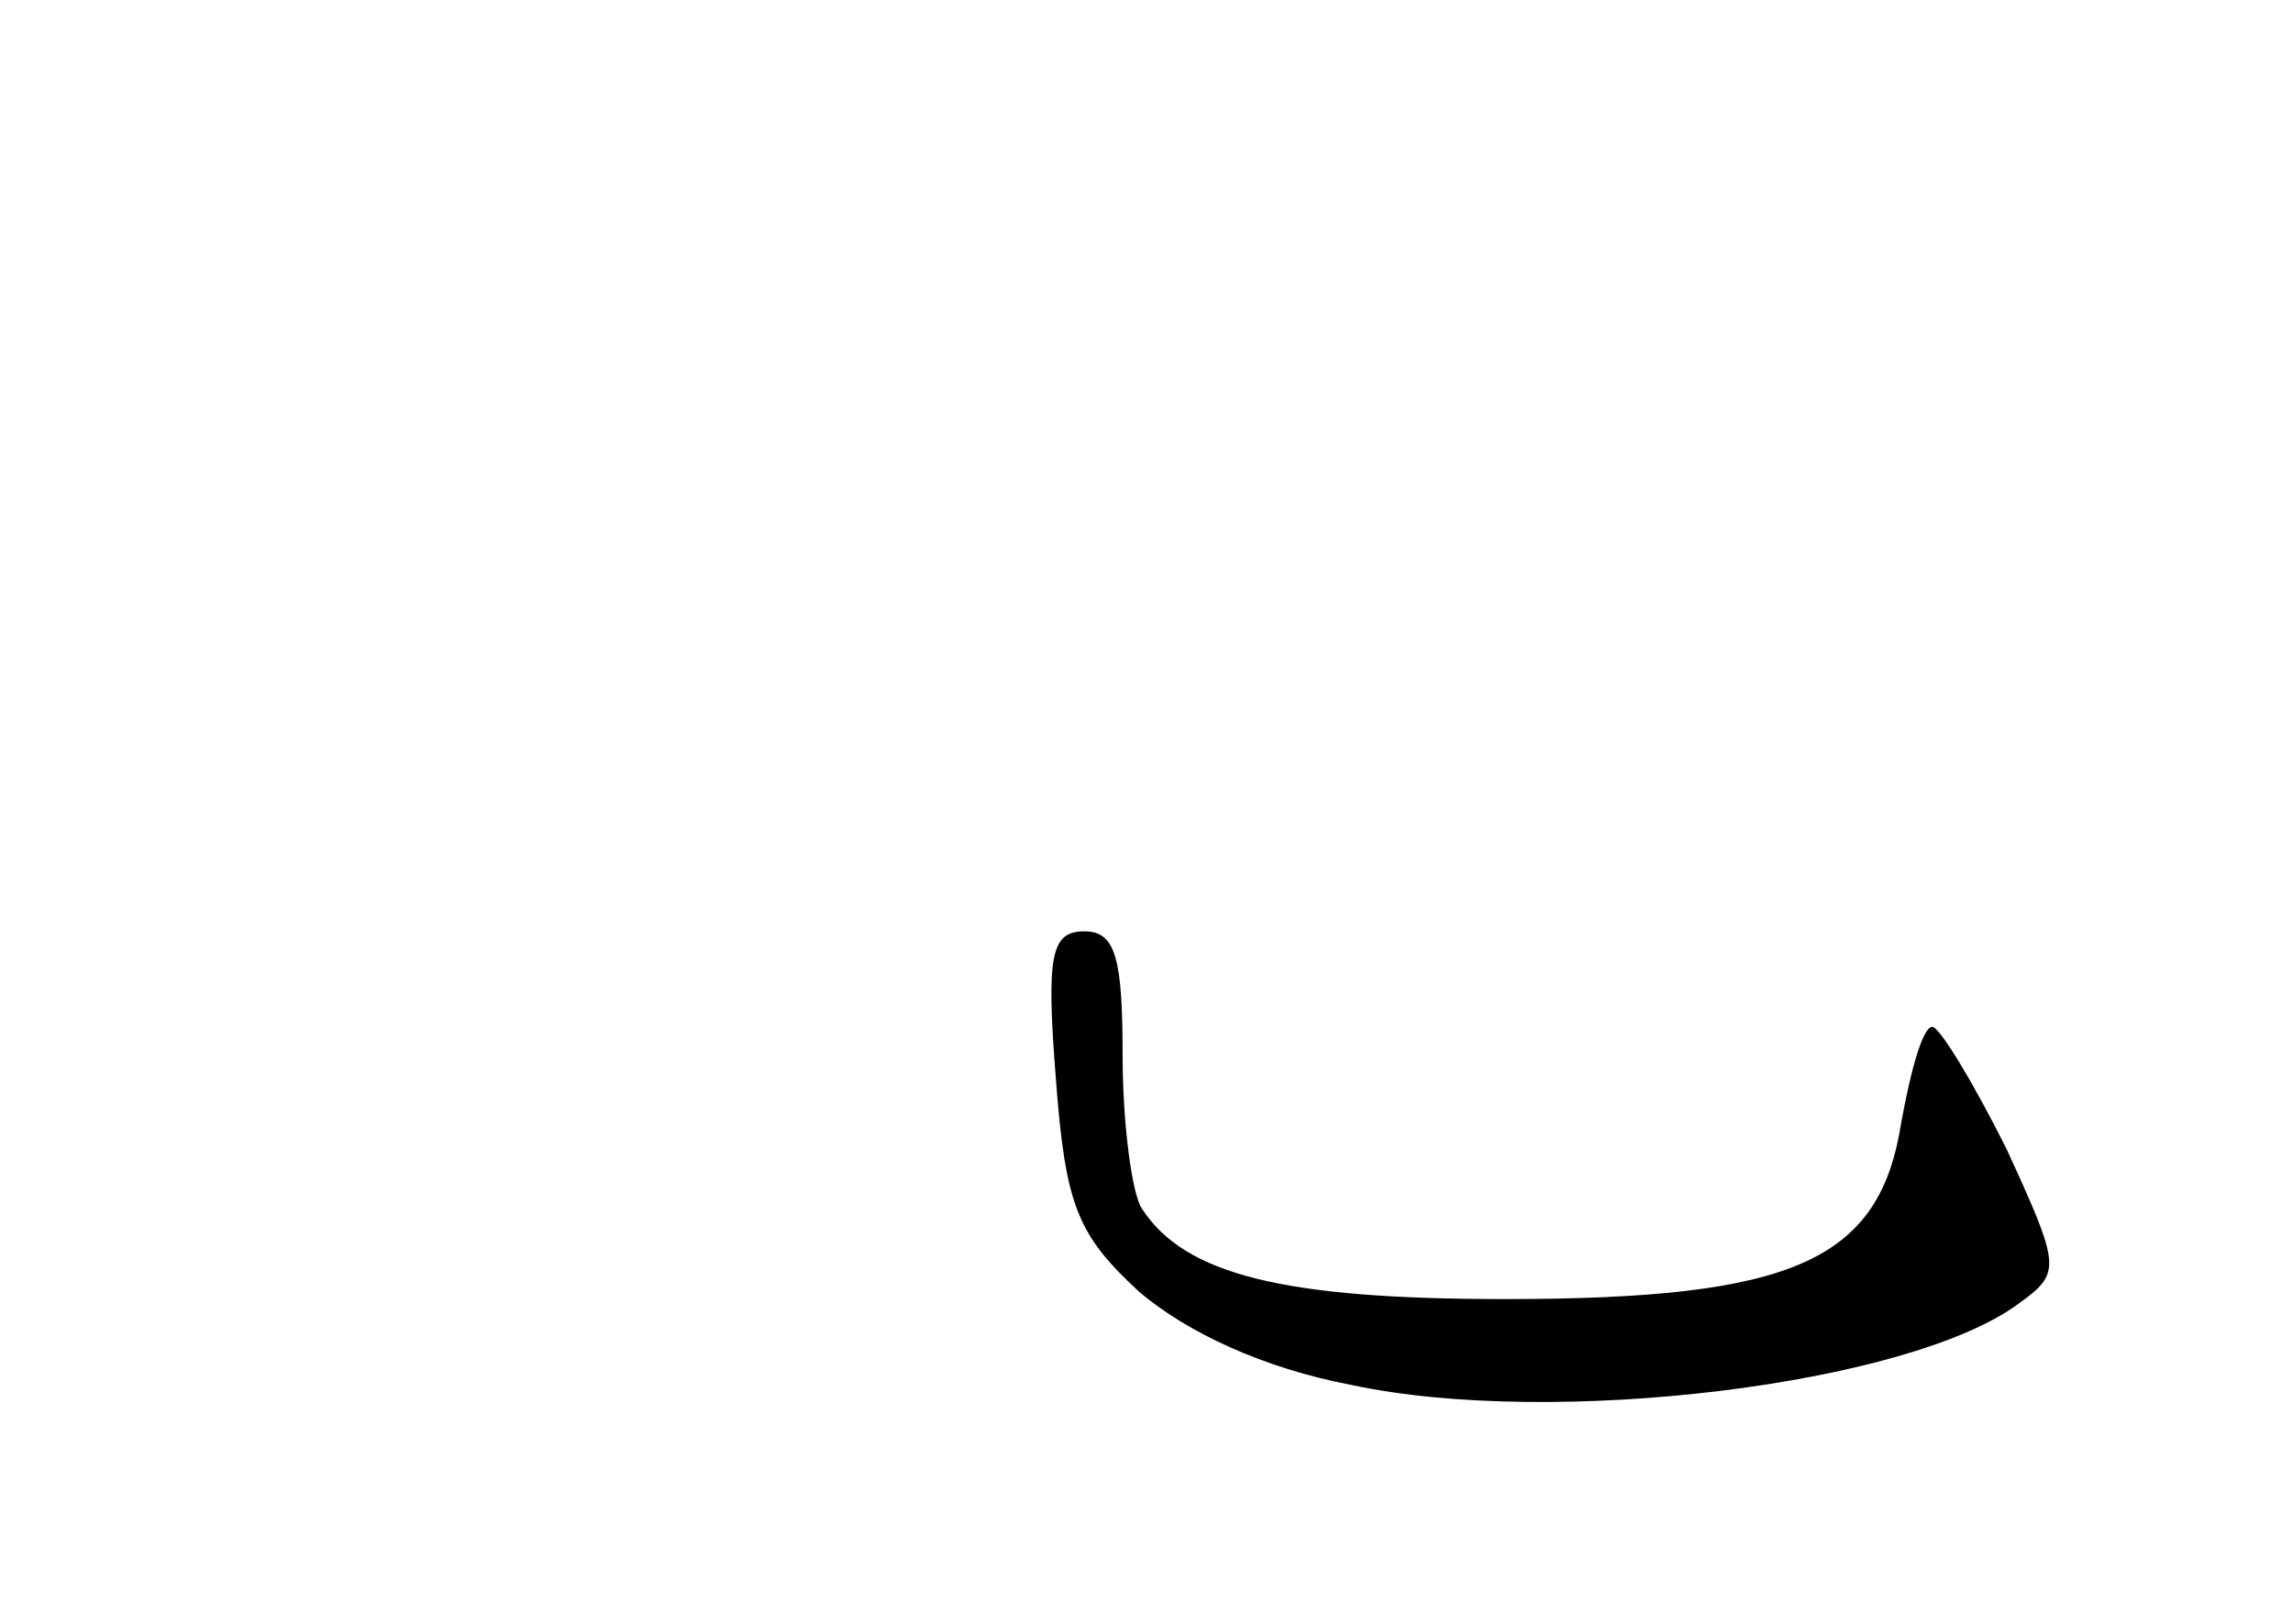 <?xml version="1.0" standalone="no"?>
<!DOCTYPE svg PUBLIC "-//W3C//DTD SVG 20010904//EN"
 "http://www.w3.org/TR/2001/REC-SVG-20010904/DTD/svg10.dtd">
<svg version="1.0" xmlns="http://www.w3.org/2000/svg"
 width="96pt" height="68pt" viewBox="0 0 96 68"
 preserveAspectRatio="xMidYMid meet">
<g transform="translate(0,68) scale(0.1,-0.1)"
fill="#000000" stroke="none">
<path d="M442 229 c4 -54 9 -66 35 -90 20 -17 52 -32 89 -39 84 -18 233 0 279
34 18 13 18 15 -5 65 -14 28 -28 51 -31 51 -4 0 -9 -18 -13 -40 -9 -58 -45
-74 -166 -74 -92 0 -134 10 -152 38 -4 6 -8 35 -8 64 0 41 -3 52 -16 52 -14 0
-16 -10 -12 -61z"/>
</g>
</svg>
